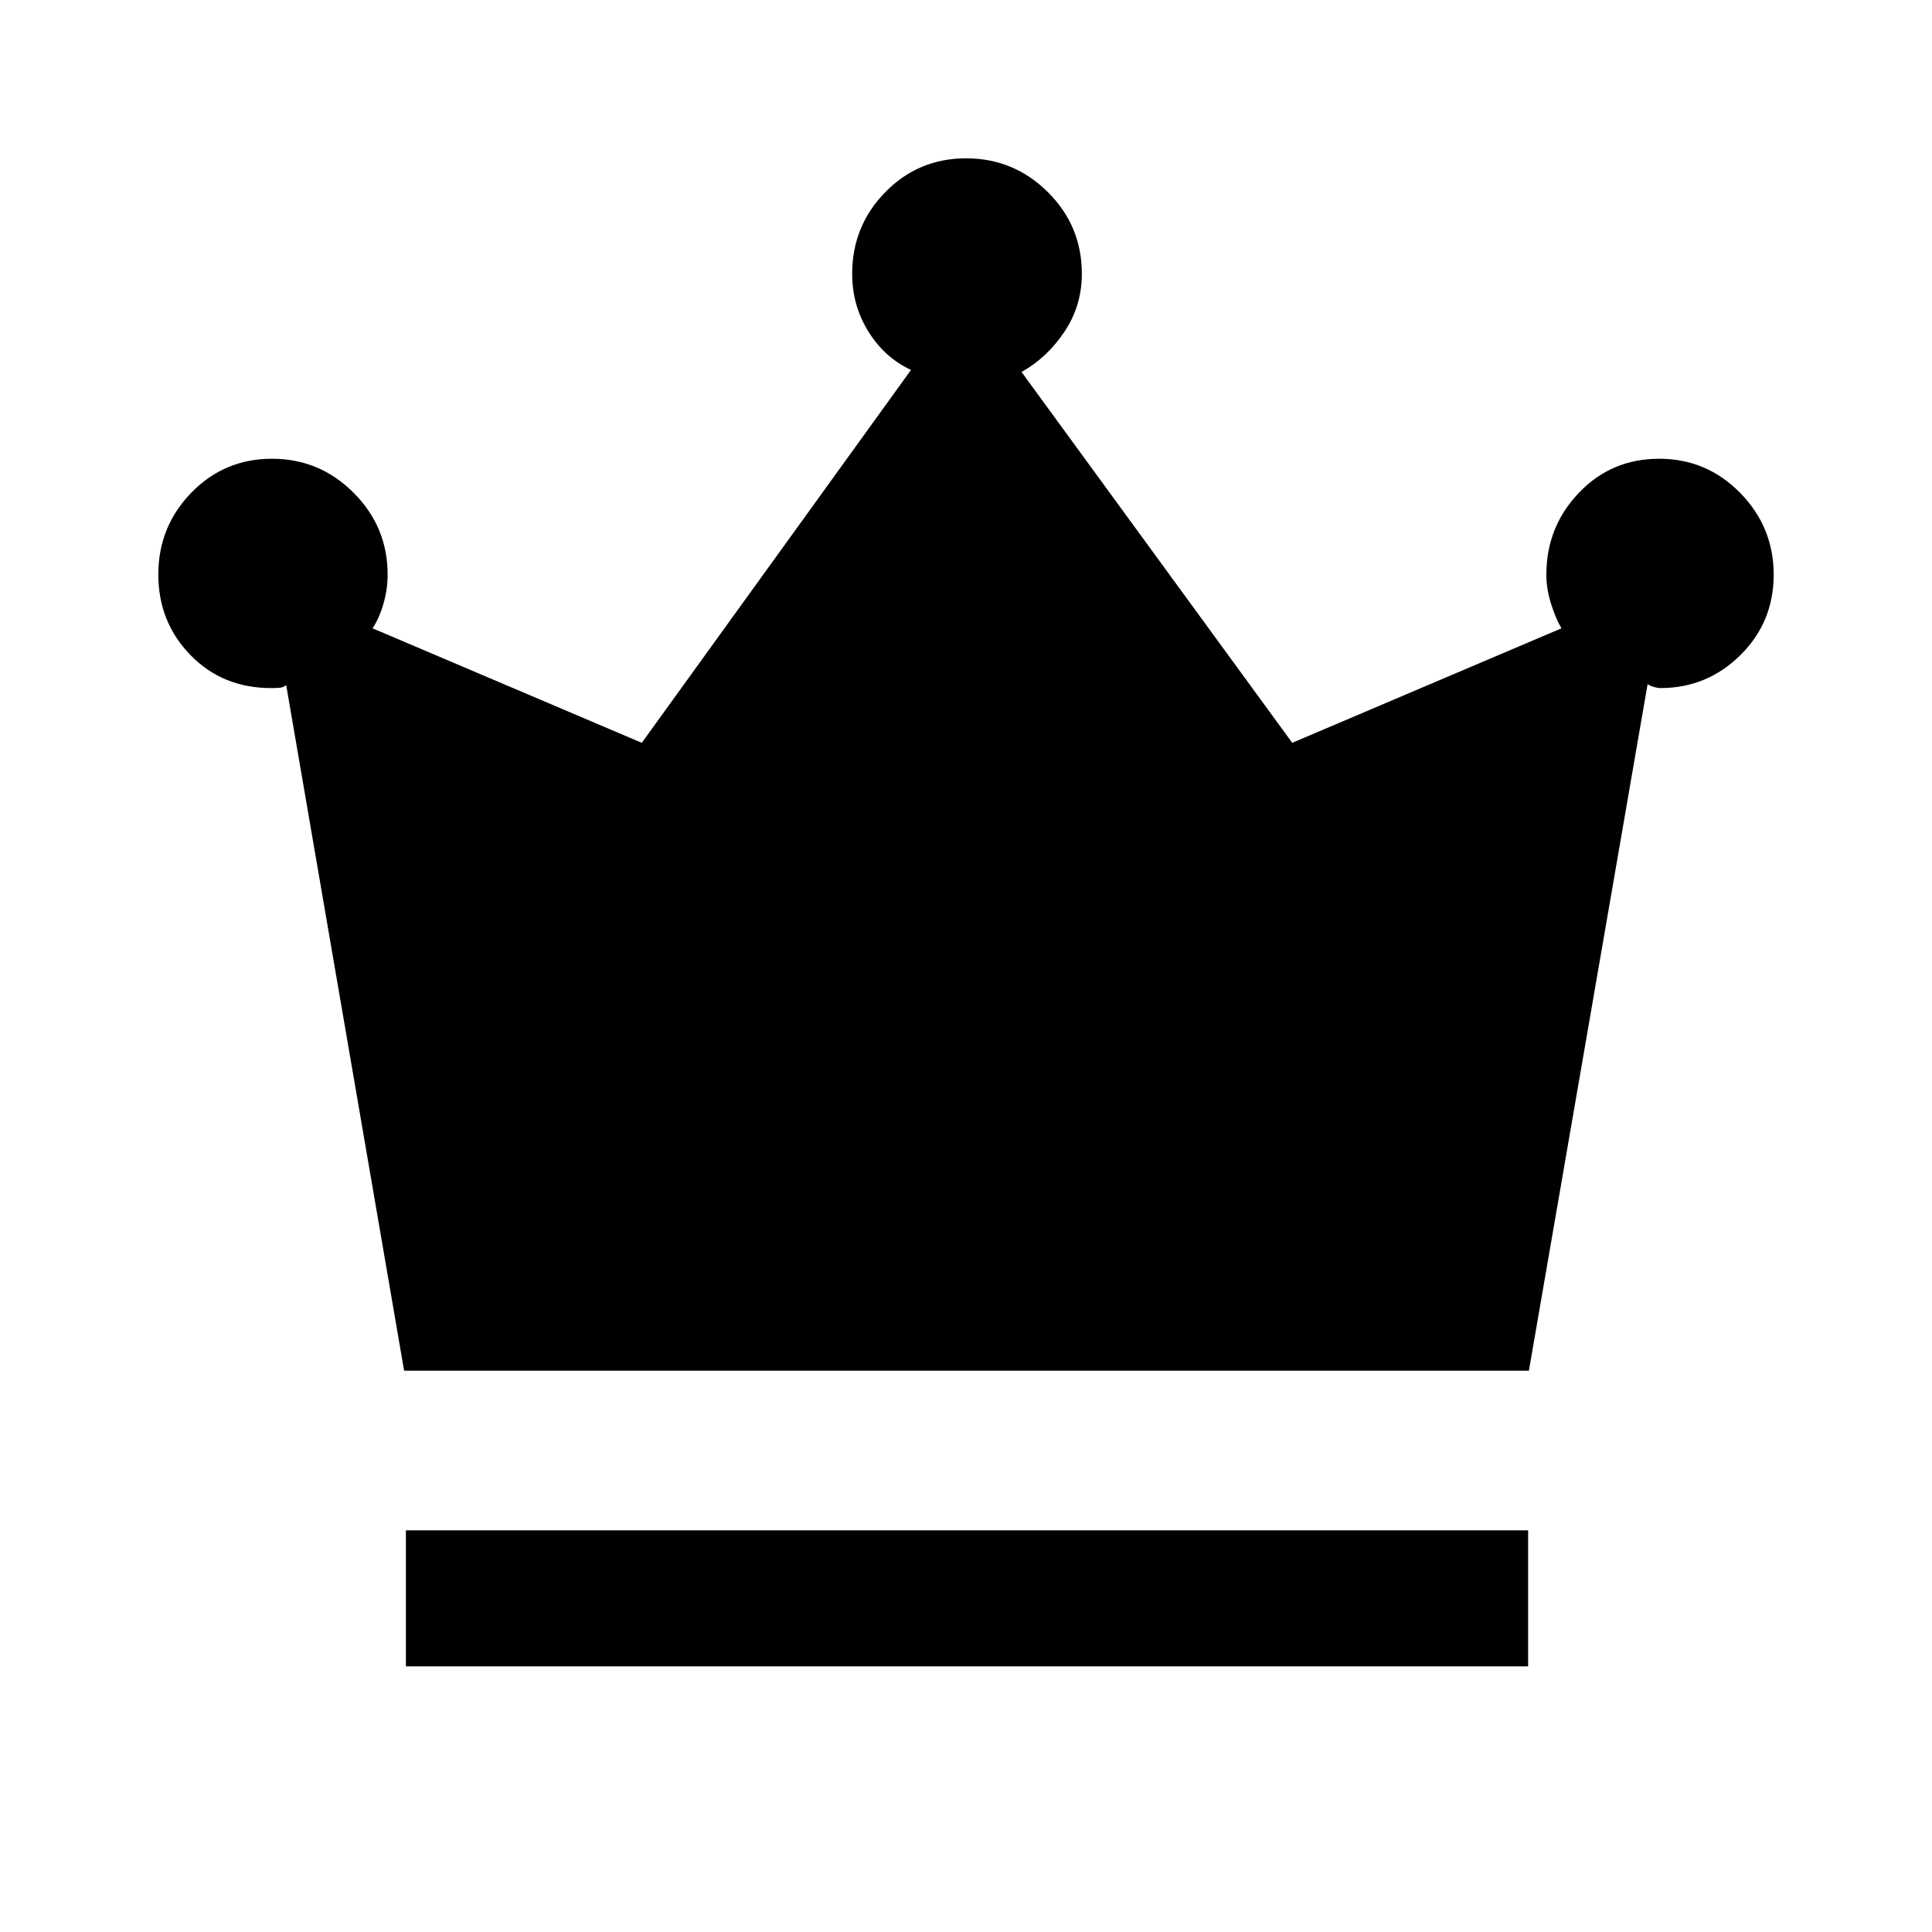 <svg xmlns="http://www.w3.org/2000/svg" height="40" viewBox="0 -960 960 960" width="40"><path d="M201.69-132v-67.59h557.62V-132H201.69Zm-.89-146.92-58.59-340.67q-1.44 1.21-3.34 1.35-1.9.14-4.15.14-24.1 0-40.08-16.4-15.97-16.41-15.97-40.07 0-23.72 16.38-40.6 16.39-16.88 40.1-16.88 23.72 0 40.59 16.94 16.88 16.93 16.88 40.62 0 7.25-2.07 14.44-2.06 7.18-5.42 12.26L318.9-590.9l133.77-185.28q-13.08-6.08-21.16-19.06-8.07-12.97-8.07-28.67 0-23.8 16.45-40.61t40.17-16.81q23.71 0 40.61 16.79 16.89 16.78 16.89 40.55 0 15.97-8.69 28.9-8.68 12.93-21.28 19.91L642.1-590.9l133.77-56.89q-2.9-4.94-5.19-12.25-2.3-7.32-2.3-14.45 0-23.69 16.14-40.62 16.13-16.94 39.94-16.94 23.54 0 40.21 16.96 16.66 16.96 16.66 40.68 0 23.6-16.57 39.96-16.57 16.35-39.73 16.35-1.25 0-3.15-.54-1.91-.54-3.21-1.36L759.7-278.92H200.8Z"/></svg>